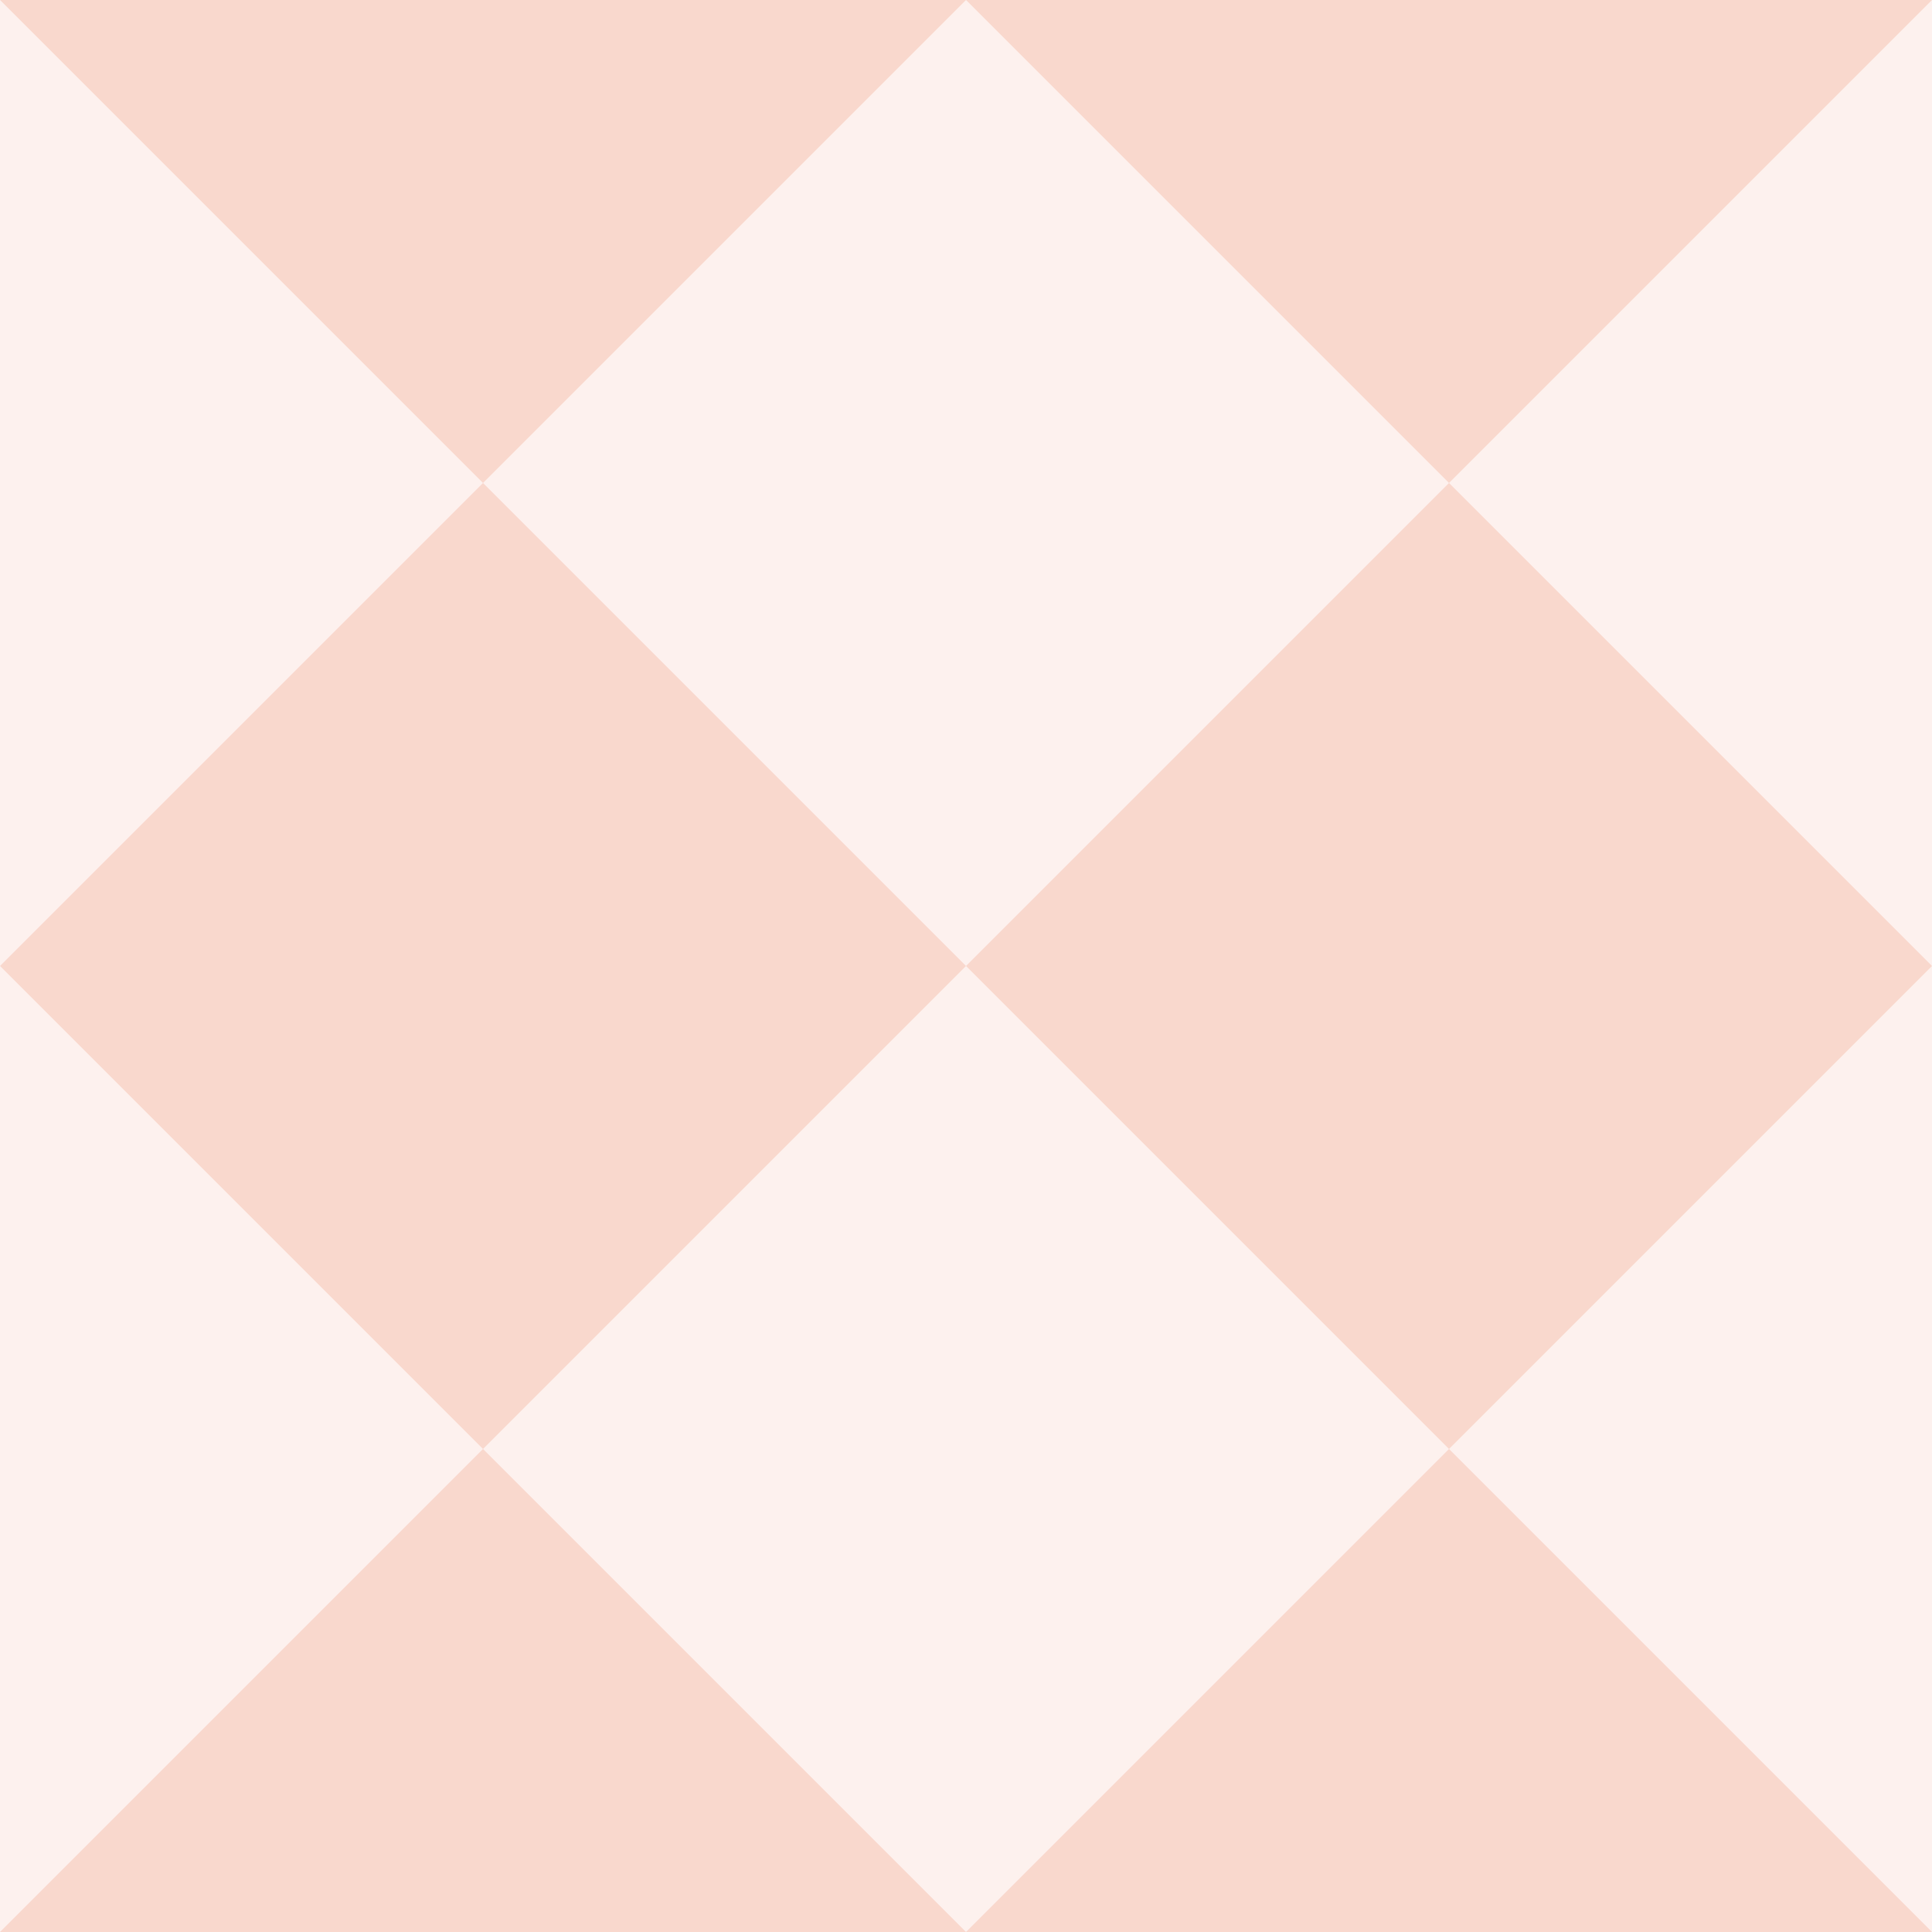 <svg xmlns="http://www.w3.org/2000/svg" width="16" height="16" version="1.1">
 <defs>
  <style id="current-color-scheme" type="text/css">
   .ColorScheme-Text { color:#f9d8cd; } .ColorScheme-Highlight { color:#721f6a; } .ColorScheme-NeutralText { color:#ef8d6c; } .ColorScheme-PositiveText { color:#e95e2f; } .ColorScheme-NegativeText { color:#671c60; }
  </style>
 </defs>
 <path style="opacity:.35;fill:currentColor" class="ColorScheme-Text" d="M 0,0 H 16 V 16 H 0 Z"/>
 <path style="fill:currentColor" class="ColorScheme-Text" d="M 0 0 L 4 4 L 8 0 L 0 0 z M 8 0 L 12 4 L 16 0 L 8 0 z M 12 4 L 8 8 L 12 12 L 16 8 L 12 4 z M 12 12 L 8 16 L 16 16 L 12 12 z M 8 16 L 4 12 L 0 16 L 8 16 z M 4 12 L 8 8 L 4 4 L 0 8 L 4 12 z"/>
</svg>

